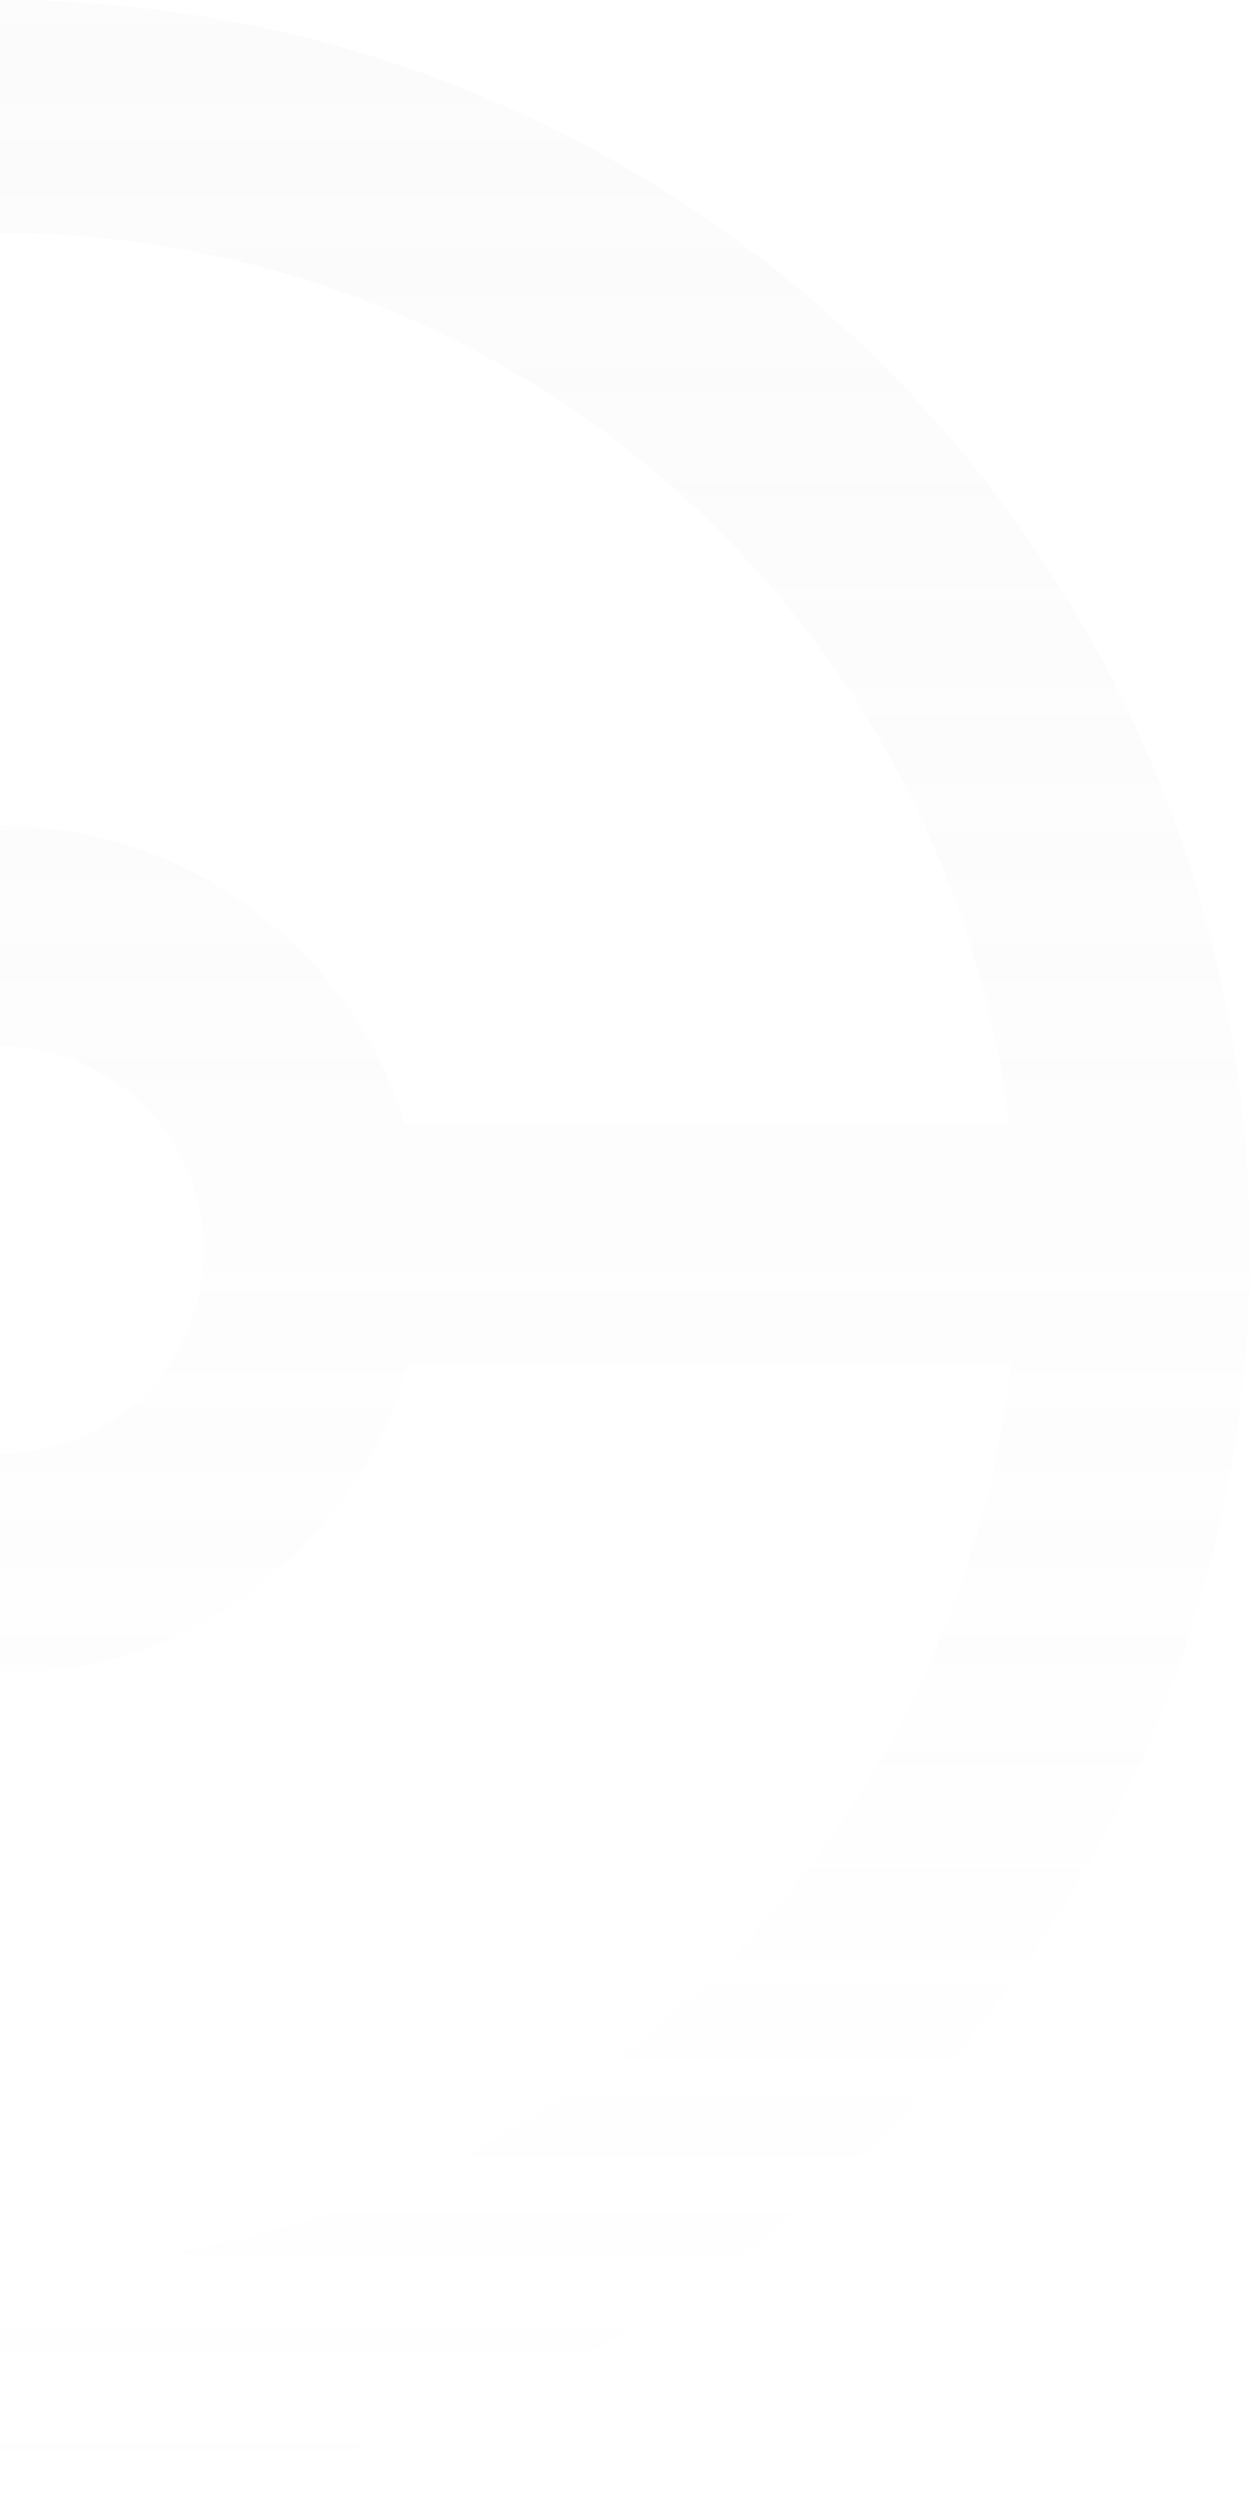 <svg xmlns="http://www.w3.org/2000/svg" width="135" height="270" viewBox="0 0 135 270" fill="none">
  <path opacity="0.1" d="M0 0C74.558 0 135 60.442 135 135C135 209.558 74.558 270 0 270V244.831C56.471 244.831 102.988 202.213 109.141 147.385H44.132C38.73 166.677 21.017 180.826 0 180.826V156.994C12.147 156.994 21.994 147.147 21.994 135C21.994 122.853 12.147 113.006 0 113.006V89.174C20.565 89.174 37.965 102.72 43.767 121.376H108.995C102.285 67.147 56.045 25.169 0 25.169V0Z" fill="url(#paint0_linear_9_224)"/>
  <defs>
    <linearGradient id="paint0_linear_9_224" x1="67.5" y1="0" x2="67.5" y2="270" gradientUnits="userSpaceOnUse">
      <stop stop-color="#D9D9D9"/>
      <stop offset="1" stop-color="#D9D9D9" stop-opacity="0"/>
    </linearGradient>
  </defs>
</svg>